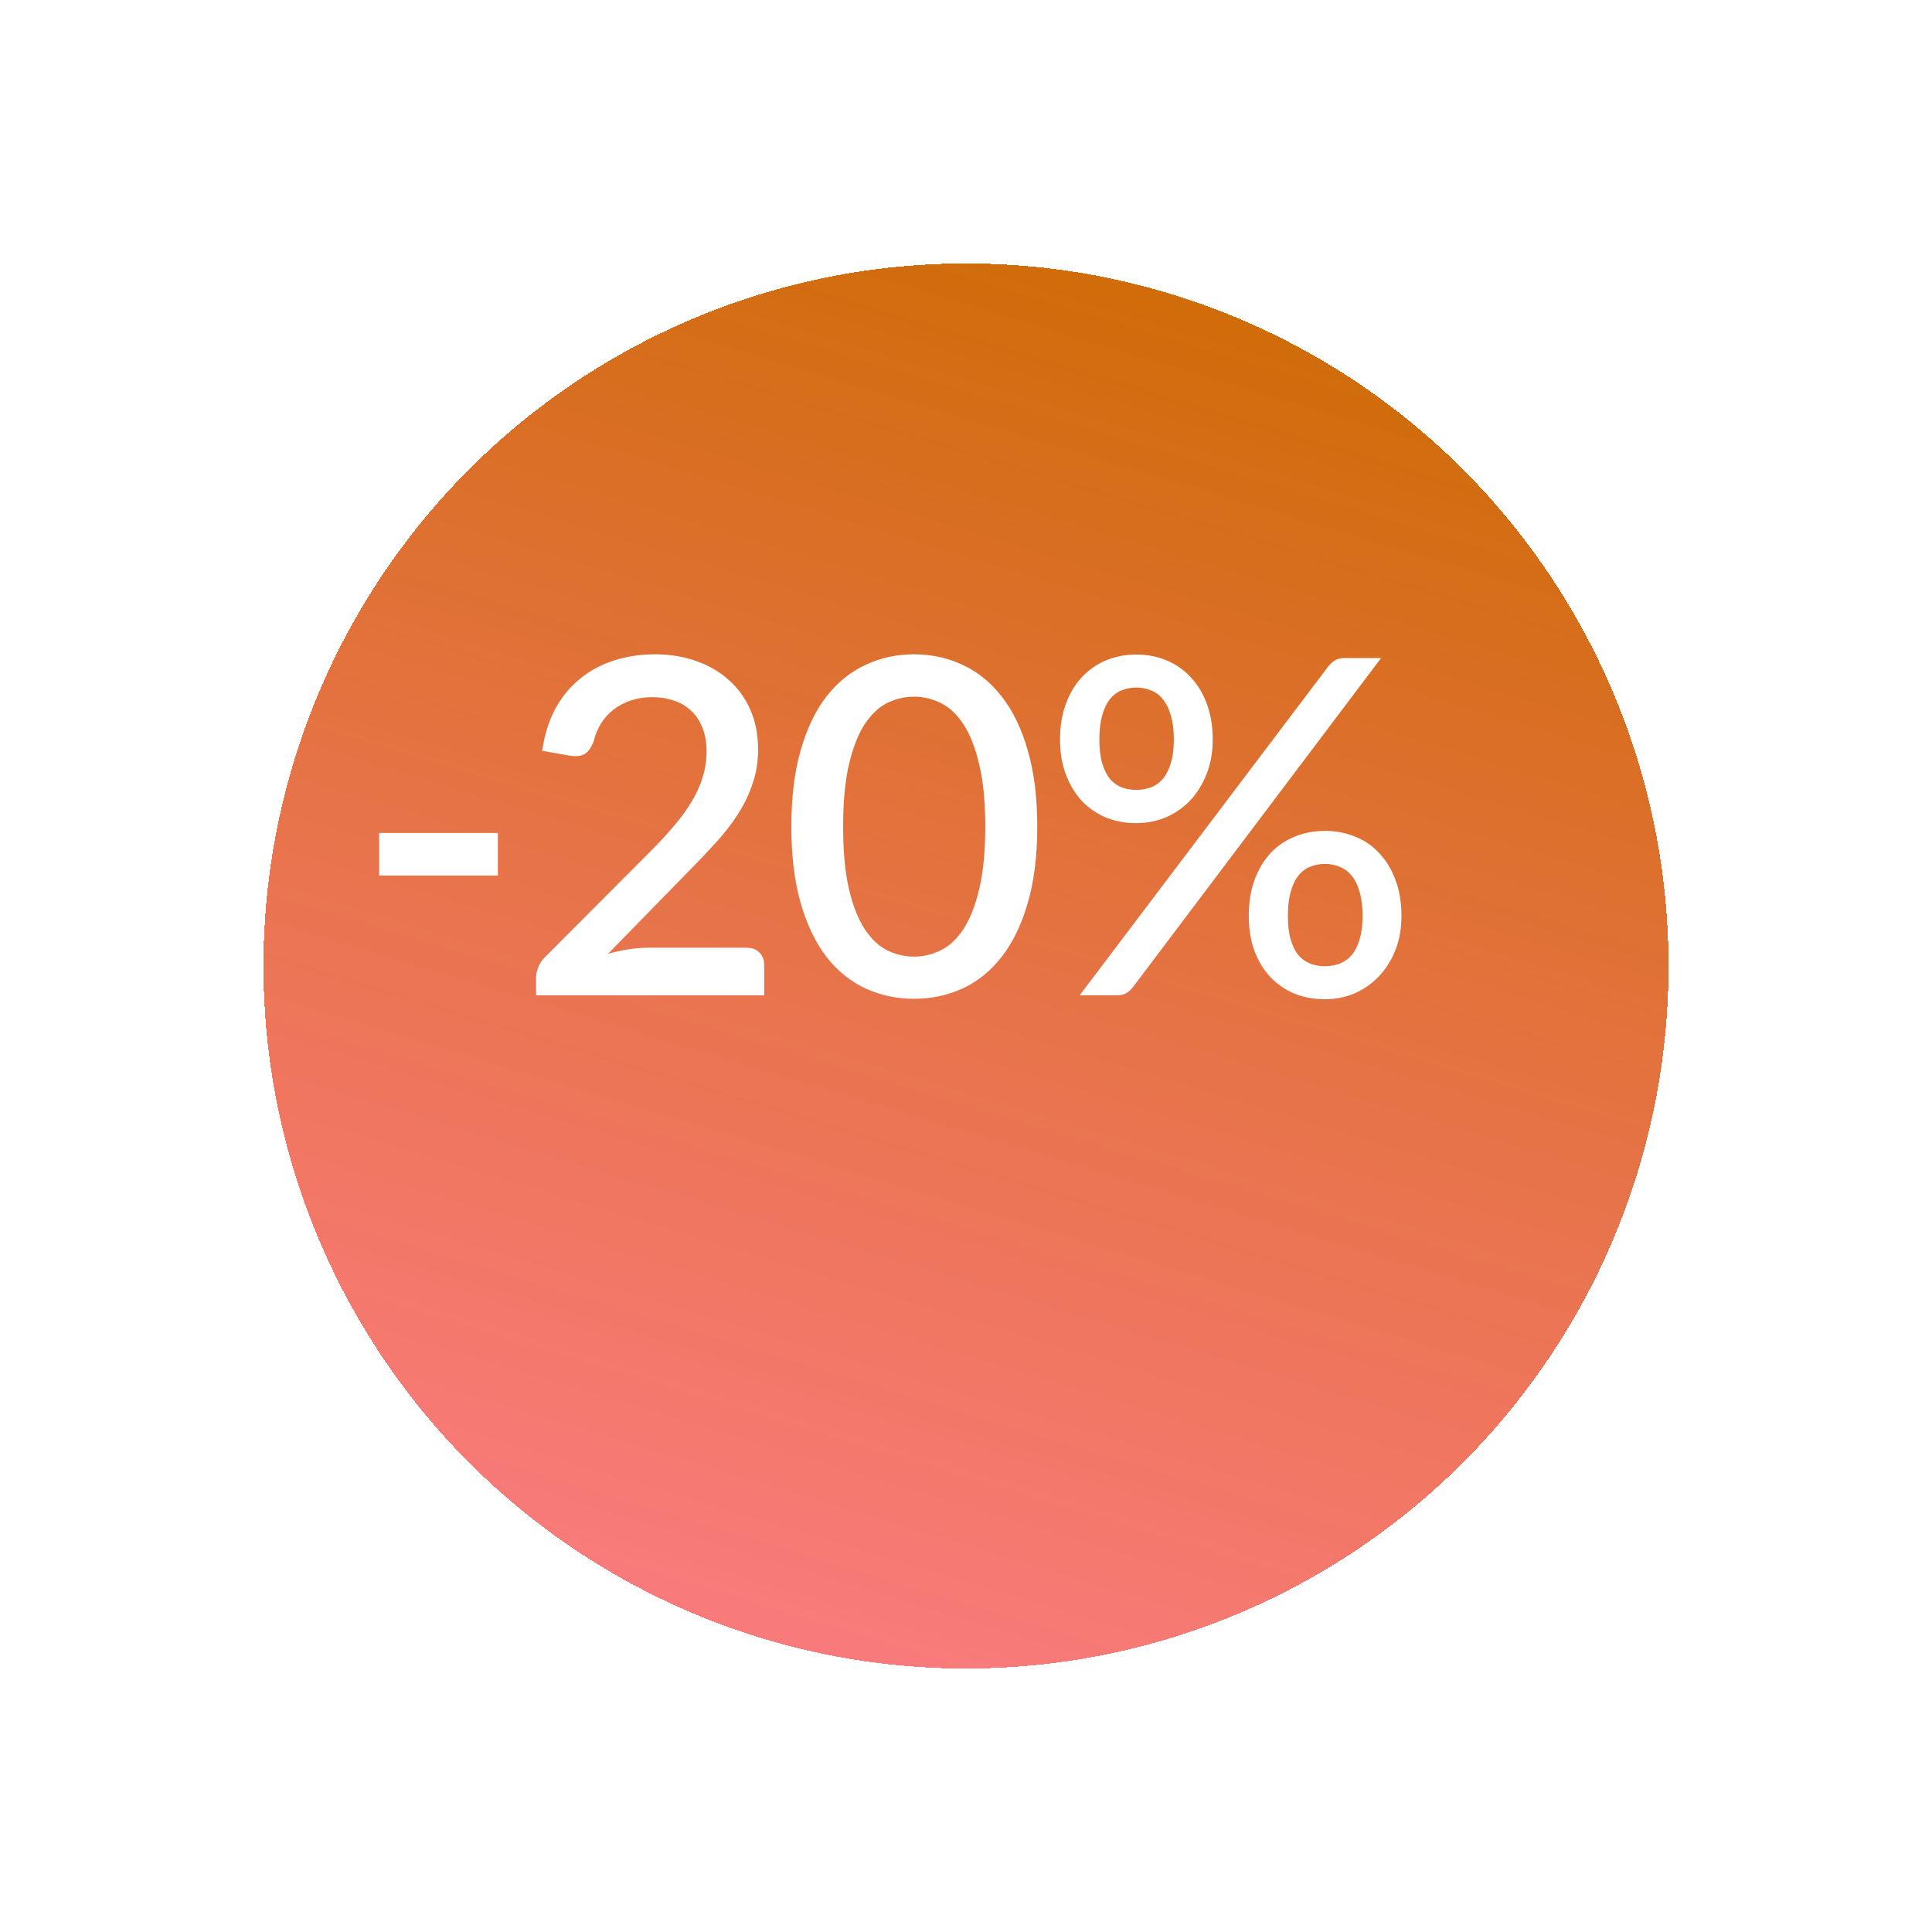 <svg width="66" height="66" viewBox="0 0 66 66" fill="none" xmlns="http://www.w3.org/2000/svg">
<g filter="url(#filter0_d_1155_51737)">
<circle cx="33" cy="29" r="24" fill="url(#paint0_linear_1155_51737)" shape-rendering="crispEdges"/>
</g>
<path d="M12.952 28.456H17.008V29.912H12.952V28.456ZM25.505 32.376C25.692 32.376 25.838 32.432 25.945 32.544C26.052 32.651 26.105 32.789 26.105 32.96V34H18.313V33.416C18.313 33.299 18.337 33.176 18.385 33.048C18.433 32.92 18.511 32.803 18.617 32.696L22.201 29.104C22.505 28.8 22.774 28.509 23.009 28.232C23.249 27.955 23.452 27.677 23.617 27.4C23.788 27.123 23.916 26.843 24.001 26.56C24.092 26.272 24.137 25.971 24.137 25.656C24.137 25.352 24.089 25.085 23.993 24.856C23.902 24.621 23.774 24.429 23.609 24.28C23.449 24.125 23.255 24.011 23.025 23.936C22.801 23.856 22.553 23.816 22.281 23.816C22.02 23.816 21.777 23.853 21.553 23.928C21.334 24.003 21.137 24.107 20.961 24.24C20.791 24.373 20.646 24.533 20.529 24.72C20.417 24.901 20.334 25.101 20.281 25.32C20.201 25.539 20.097 25.685 19.969 25.76C19.846 25.835 19.665 25.851 19.425 25.808L18.521 25.648C18.601 25.104 18.75 24.627 18.969 24.216C19.193 23.805 19.473 23.464 19.809 23.192C20.145 22.915 20.529 22.707 20.961 22.568C21.398 22.424 21.87 22.352 22.377 22.352C22.889 22.352 23.358 22.429 23.785 22.584C24.217 22.733 24.588 22.949 24.897 23.232C25.212 23.509 25.457 23.848 25.633 24.248C25.809 24.648 25.897 25.099 25.897 25.6C25.897 26.027 25.833 26.421 25.705 26.784C25.582 27.147 25.415 27.493 25.201 27.824C24.988 28.155 24.737 28.477 24.449 28.792C24.166 29.101 23.868 29.416 23.553 29.736L20.769 32.584C20.998 32.52 21.228 32.469 21.457 32.432C21.692 32.395 21.913 32.376 22.121 32.376H25.505ZM35.434 28.24C35.434 29.248 35.325 30.12 35.106 30.856C34.893 31.592 34.597 32.203 34.218 32.688C33.84 33.173 33.394 33.533 32.882 33.768C32.37 34.003 31.818 34.12 31.226 34.12C30.634 34.12 30.082 34.003 29.57 33.768C29.058 33.533 28.613 33.173 28.234 32.688C27.861 32.203 27.568 31.592 27.354 30.856C27.141 30.12 27.034 29.248 27.034 28.24C27.034 27.232 27.141 26.36 27.354 25.624C27.568 24.883 27.861 24.272 28.234 23.792C28.613 23.307 29.058 22.947 29.57 22.712C30.082 22.472 30.634 22.352 31.226 22.352C31.818 22.352 32.37 22.472 32.882 22.712C33.394 22.947 33.84 23.307 34.218 23.792C34.597 24.272 34.893 24.883 35.106 25.624C35.325 26.36 35.434 27.232 35.434 28.24ZM33.658 28.24C33.658 27.387 33.589 26.677 33.45 26.112C33.317 25.541 33.138 25.085 32.914 24.744C32.69 24.403 32.432 24.16 32.138 24.016C31.845 23.872 31.541 23.8 31.226 23.8C30.906 23.8 30.6 23.872 30.306 24.016C30.018 24.16 29.762 24.403 29.538 24.744C29.314 25.085 29.136 25.541 29.002 26.112C28.869 26.677 28.802 27.387 28.802 28.24C28.802 29.093 28.869 29.805 29.002 30.376C29.136 30.941 29.314 31.395 29.538 31.736C29.762 32.077 30.018 32.32 30.306 32.464C30.6 32.608 30.906 32.68 31.226 32.68C31.541 32.68 31.845 32.608 32.138 32.464C32.432 32.32 32.69 32.077 32.914 31.736C33.138 31.395 33.317 30.941 33.45 30.376C33.589 29.805 33.658 29.093 33.658 28.24ZM41.428 25.264C41.428 25.707 41.356 26.104 41.212 26.456C41.073 26.808 40.884 27.109 40.644 27.36C40.404 27.605 40.126 27.795 39.812 27.928C39.497 28.056 39.166 28.12 38.82 28.12C38.446 28.12 38.1 28.056 37.78 27.928C37.465 27.795 37.19 27.605 36.956 27.36C36.726 27.109 36.545 26.808 36.412 26.456C36.278 26.104 36.212 25.707 36.212 25.264C36.212 24.811 36.278 24.405 36.412 24.048C36.545 23.685 36.726 23.381 36.956 23.136C37.19 22.885 37.465 22.693 37.78 22.56C38.1 22.427 38.446 22.36 38.82 22.36C39.193 22.36 39.537 22.427 39.852 22.56C40.172 22.693 40.446 22.885 40.676 23.136C40.91 23.381 41.094 23.685 41.228 24.048C41.361 24.405 41.428 24.811 41.428 25.264ZM40.1 25.264C40.1 24.939 40.065 24.664 39.996 24.44C39.932 24.211 39.841 24.027 39.724 23.888C39.612 23.744 39.476 23.643 39.316 23.584C39.161 23.52 38.996 23.488 38.82 23.488C38.638 23.488 38.47 23.52 38.316 23.584C38.161 23.643 38.028 23.744 37.916 23.888C37.804 24.027 37.716 24.211 37.652 24.44C37.588 24.664 37.556 24.939 37.556 25.264C37.556 25.584 37.588 25.853 37.652 26.072C37.716 26.291 37.804 26.469 37.916 26.608C38.028 26.741 38.161 26.837 38.316 26.896C38.47 26.955 38.638 26.984 38.82 26.984C38.996 26.984 39.161 26.955 39.316 26.896C39.476 26.837 39.612 26.741 39.724 26.608C39.841 26.469 39.932 26.291 39.996 26.072C40.065 25.853 40.1 25.584 40.1 25.264ZM45.38 22.76C45.438 22.685 45.508 22.621 45.588 22.568C45.673 22.509 45.79 22.48 45.94 22.48H47.18L38.692 33.736C38.633 33.811 38.561 33.875 38.476 33.928C38.39 33.976 38.286 34 38.164 34H36.884L45.38 22.76ZM47.876 31.288C47.876 31.731 47.804 32.128 47.66 32.48C47.516 32.832 47.324 33.131 47.084 33.376C46.844 33.621 46.566 33.811 46.252 33.944C45.937 34.072 45.606 34.136 45.26 34.136C44.886 34.136 44.54 34.072 44.22 33.944C43.905 33.811 43.63 33.621 43.396 33.376C43.166 33.131 42.985 32.832 42.852 32.48C42.724 32.128 42.66 31.731 42.66 31.288C42.66 30.835 42.724 30.429 42.852 30.072C42.985 29.709 43.166 29.403 43.396 29.152C43.63 28.901 43.905 28.712 44.22 28.584C44.54 28.451 44.886 28.384 45.26 28.384C45.633 28.384 45.98 28.451 46.3 28.584C46.62 28.712 46.894 28.901 47.124 29.152C47.358 29.403 47.542 29.709 47.676 30.072C47.809 30.429 47.876 30.835 47.876 31.288ZM46.548 31.288C46.548 30.963 46.513 30.688 46.444 30.464C46.38 30.235 46.289 30.051 46.172 29.912C46.054 29.768 45.916 29.667 45.756 29.608C45.601 29.544 45.436 29.512 45.26 29.512C45.084 29.512 44.918 29.544 44.764 29.608C44.609 29.667 44.473 29.768 44.356 29.912C44.244 30.051 44.156 30.235 44.092 30.464C44.028 30.688 43.996 30.963 43.996 31.288C43.996 31.608 44.028 31.877 44.092 32.096C44.156 32.315 44.244 32.493 44.356 32.632C44.473 32.765 44.609 32.861 44.764 32.92C44.918 32.979 45.084 33.008 45.26 33.008C45.436 33.008 45.601 32.979 45.756 32.92C45.916 32.861 46.054 32.765 46.172 32.632C46.289 32.493 46.38 32.315 46.444 32.096C46.513 31.877 46.548 31.608 46.548 31.288Z" fill="white"/>
<defs>
<filter id="filter0_d_1155_51737" x="0" y="0" width="66" height="66" filterUnits="userSpaceOnUse" color-interpolation-filters="sRGB">
<feFlood flood-opacity="0" result="BackgroundImageFix"/>
<feColorMatrix in="SourceAlpha" type="matrix" values="0 0 0 0 0 0 0 0 0 0 0 0 0 0 0 0 0 0 127 0" result="hardAlpha"/>
<feMorphology radius="3" operator="dilate" in="SourceAlpha" result="effect1_dropShadow_1155_51737"/>
<feOffset dy="4"/>
<feGaussianBlur stdDeviation="3"/>
<feComposite in2="hardAlpha" operator="out"/>
<feColorMatrix type="matrix" values="0 0 0 0 0 0 0 0 0 0 0 0 0 0 0 0 0 0 0.1 0"/>
<feBlend mode="normal" in2="BackgroundImageFix" result="effect1_dropShadow_1155_51737"/>
<feBlend mode="normal" in="SourceGraphic" in2="effect1_dropShadow_1155_51737" result="shape"/>
</filter>
<linearGradient id="paint0_linear_1155_51737" x1="47.5" y1="5" x2="33" y2="53" gradientUnits="userSpaceOnUse">
<stop stop-color="#8AEE0B"/>
<stop offset="0" stop-color="#CC6B00"/>
<stop offset="1" stop-color="#F86161" stop-opacity="0.84"/>
</linearGradient>
</defs>
</svg>
